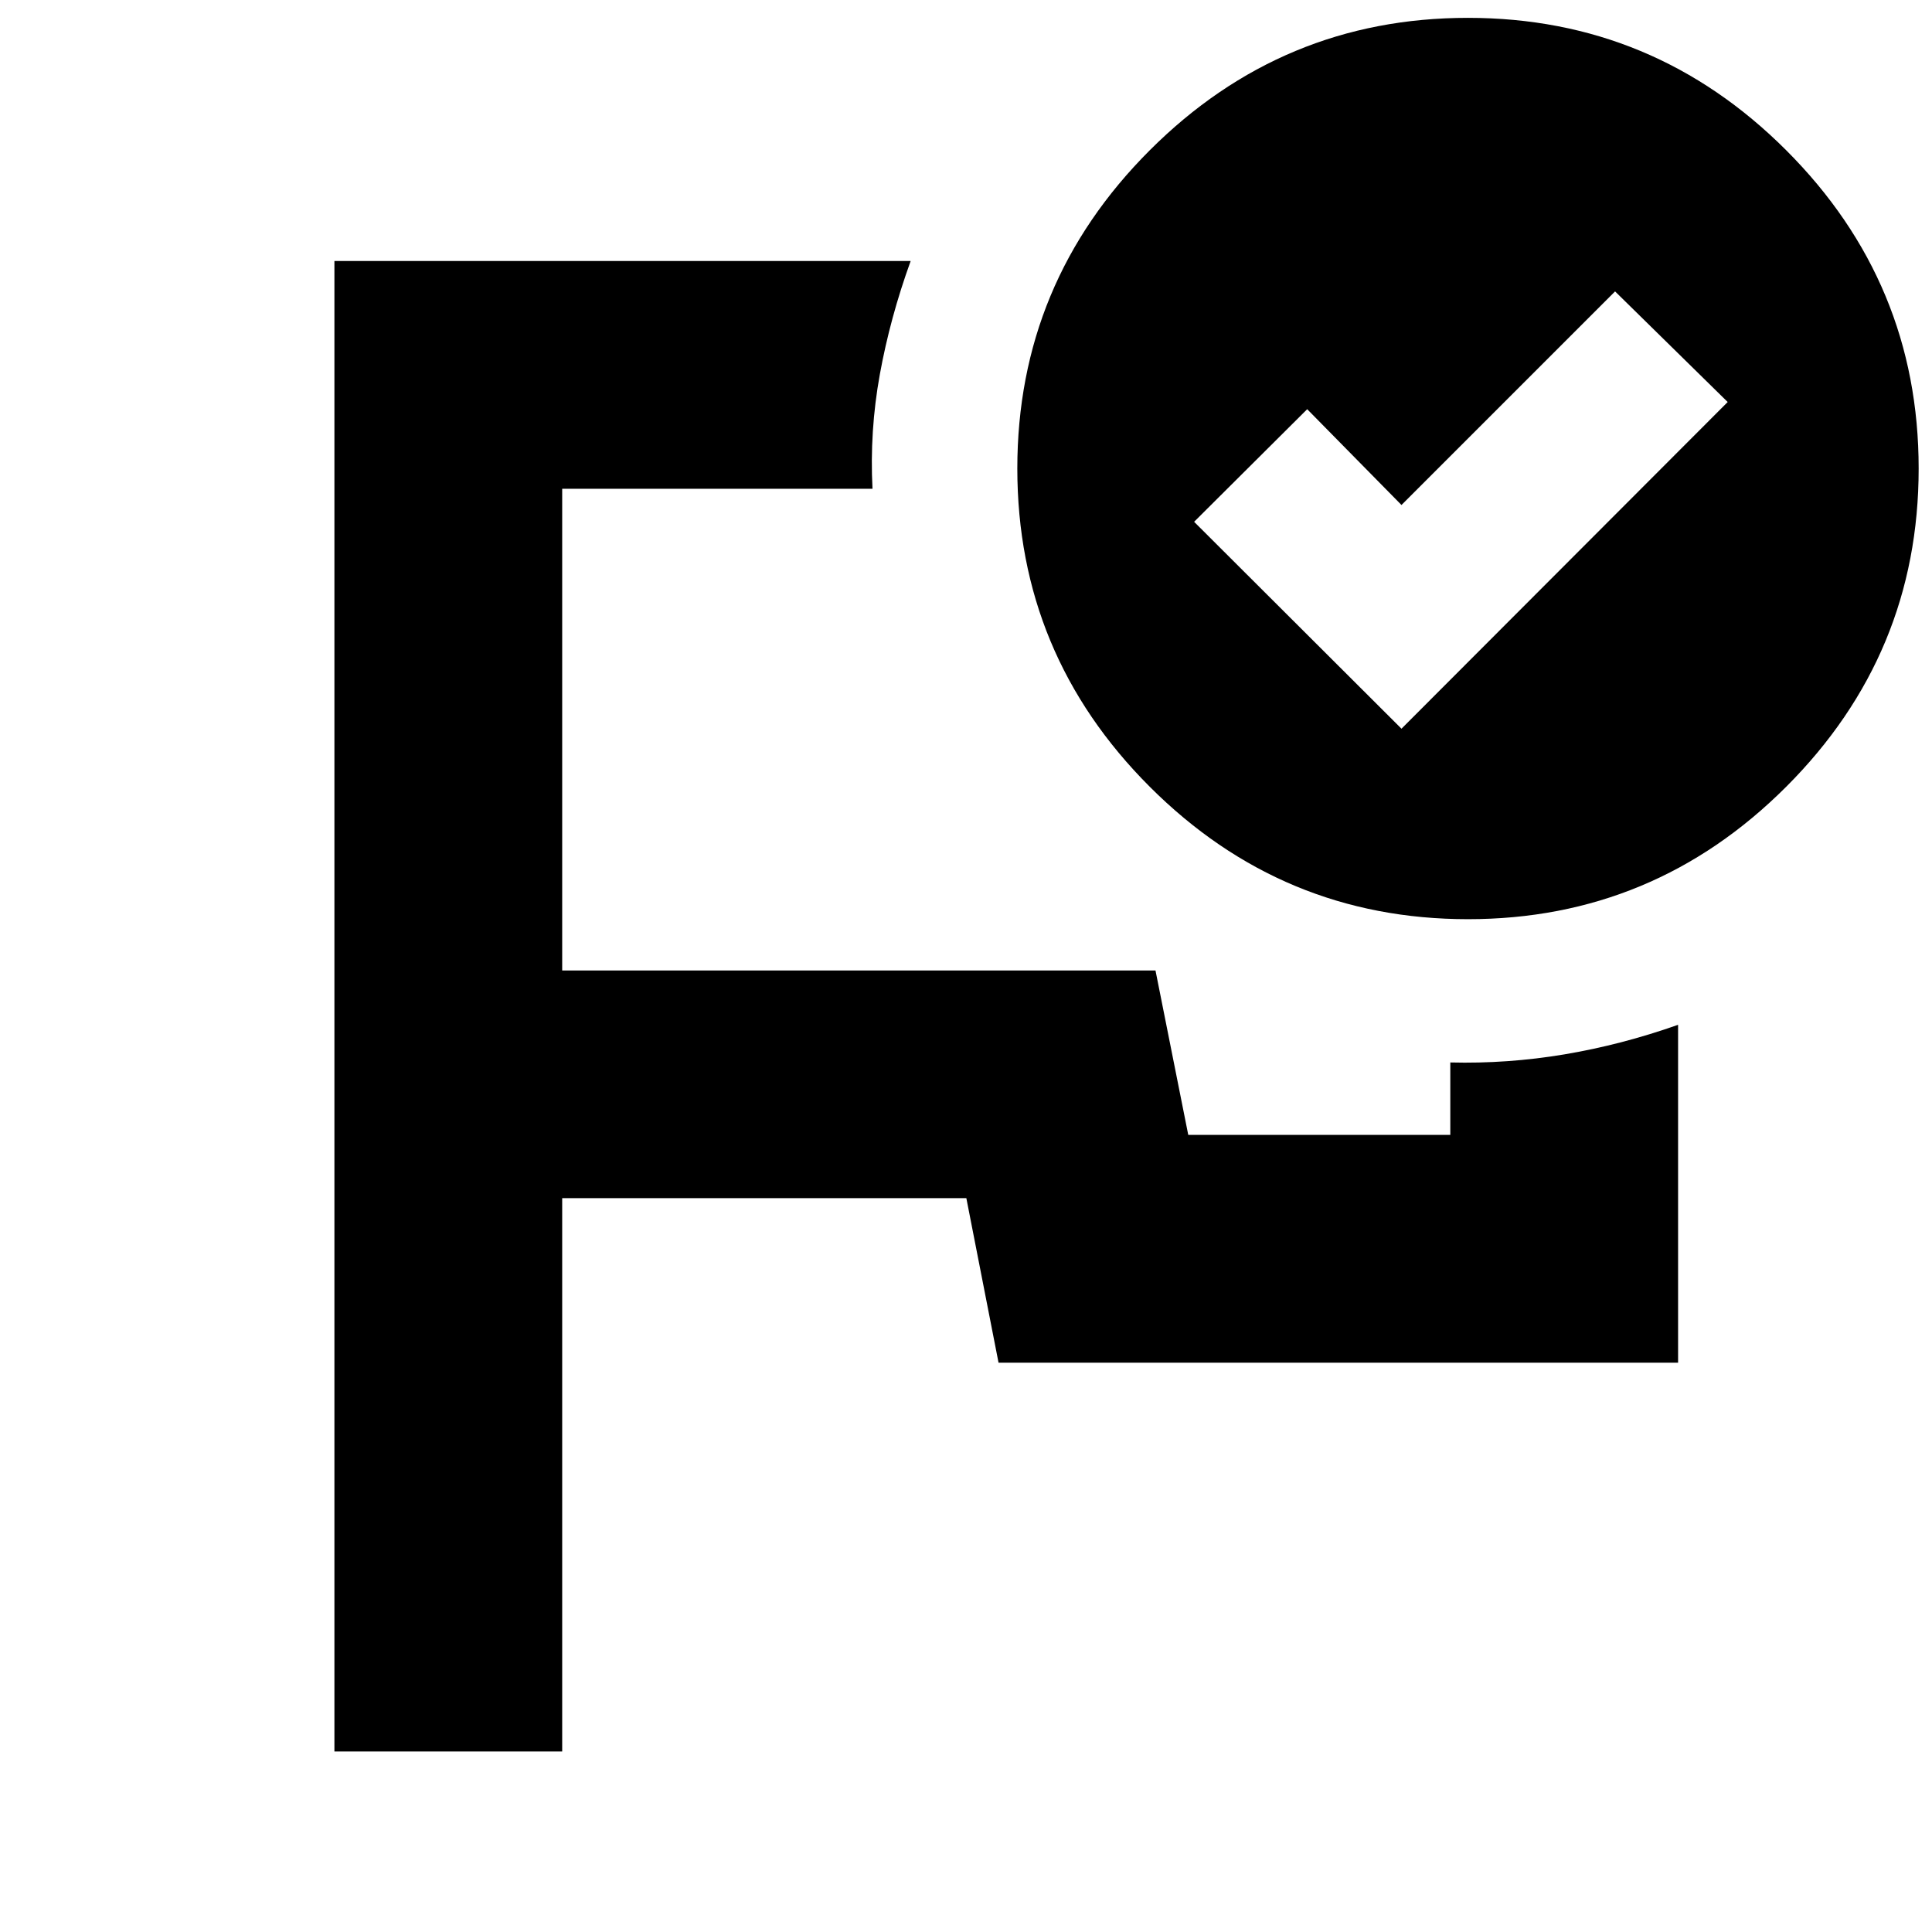 <svg xmlns="http://www.w3.org/2000/svg" height="24" viewBox="0 -960 960 960" width="24"><path d="M500-556.48ZM166.17-89.7v-740.6H452.5q-10.2 28.17-15.32 56.34-5.11 28.18-3.64 56.83H279.35v239.36h294.81l16.28 81.7h130.21v-36q28.42.72 56.71-4.02 28.29-4.74 56.47-14.69v167.89H496.17l-16-81.76H279.35V-89.7H166.17Zm530.22-508.21 162.09-162.33-55.96-54.96-106.13 106.13-46.85-47.6-56.19 55.95 103.04 102.81Zm33.05-353.22q92.32 0 158.13 65.81 65.8 65.82 65.8 158.13 0 92.32-65.81 158.12-65.82 65.81-158.13 65.81-92.32 0-158.13-65.81-65.8-65.82-65.8-158.13 0-92.32 65.81-158.13 65.82-65.8 158.13-65.8Z"/></svg>